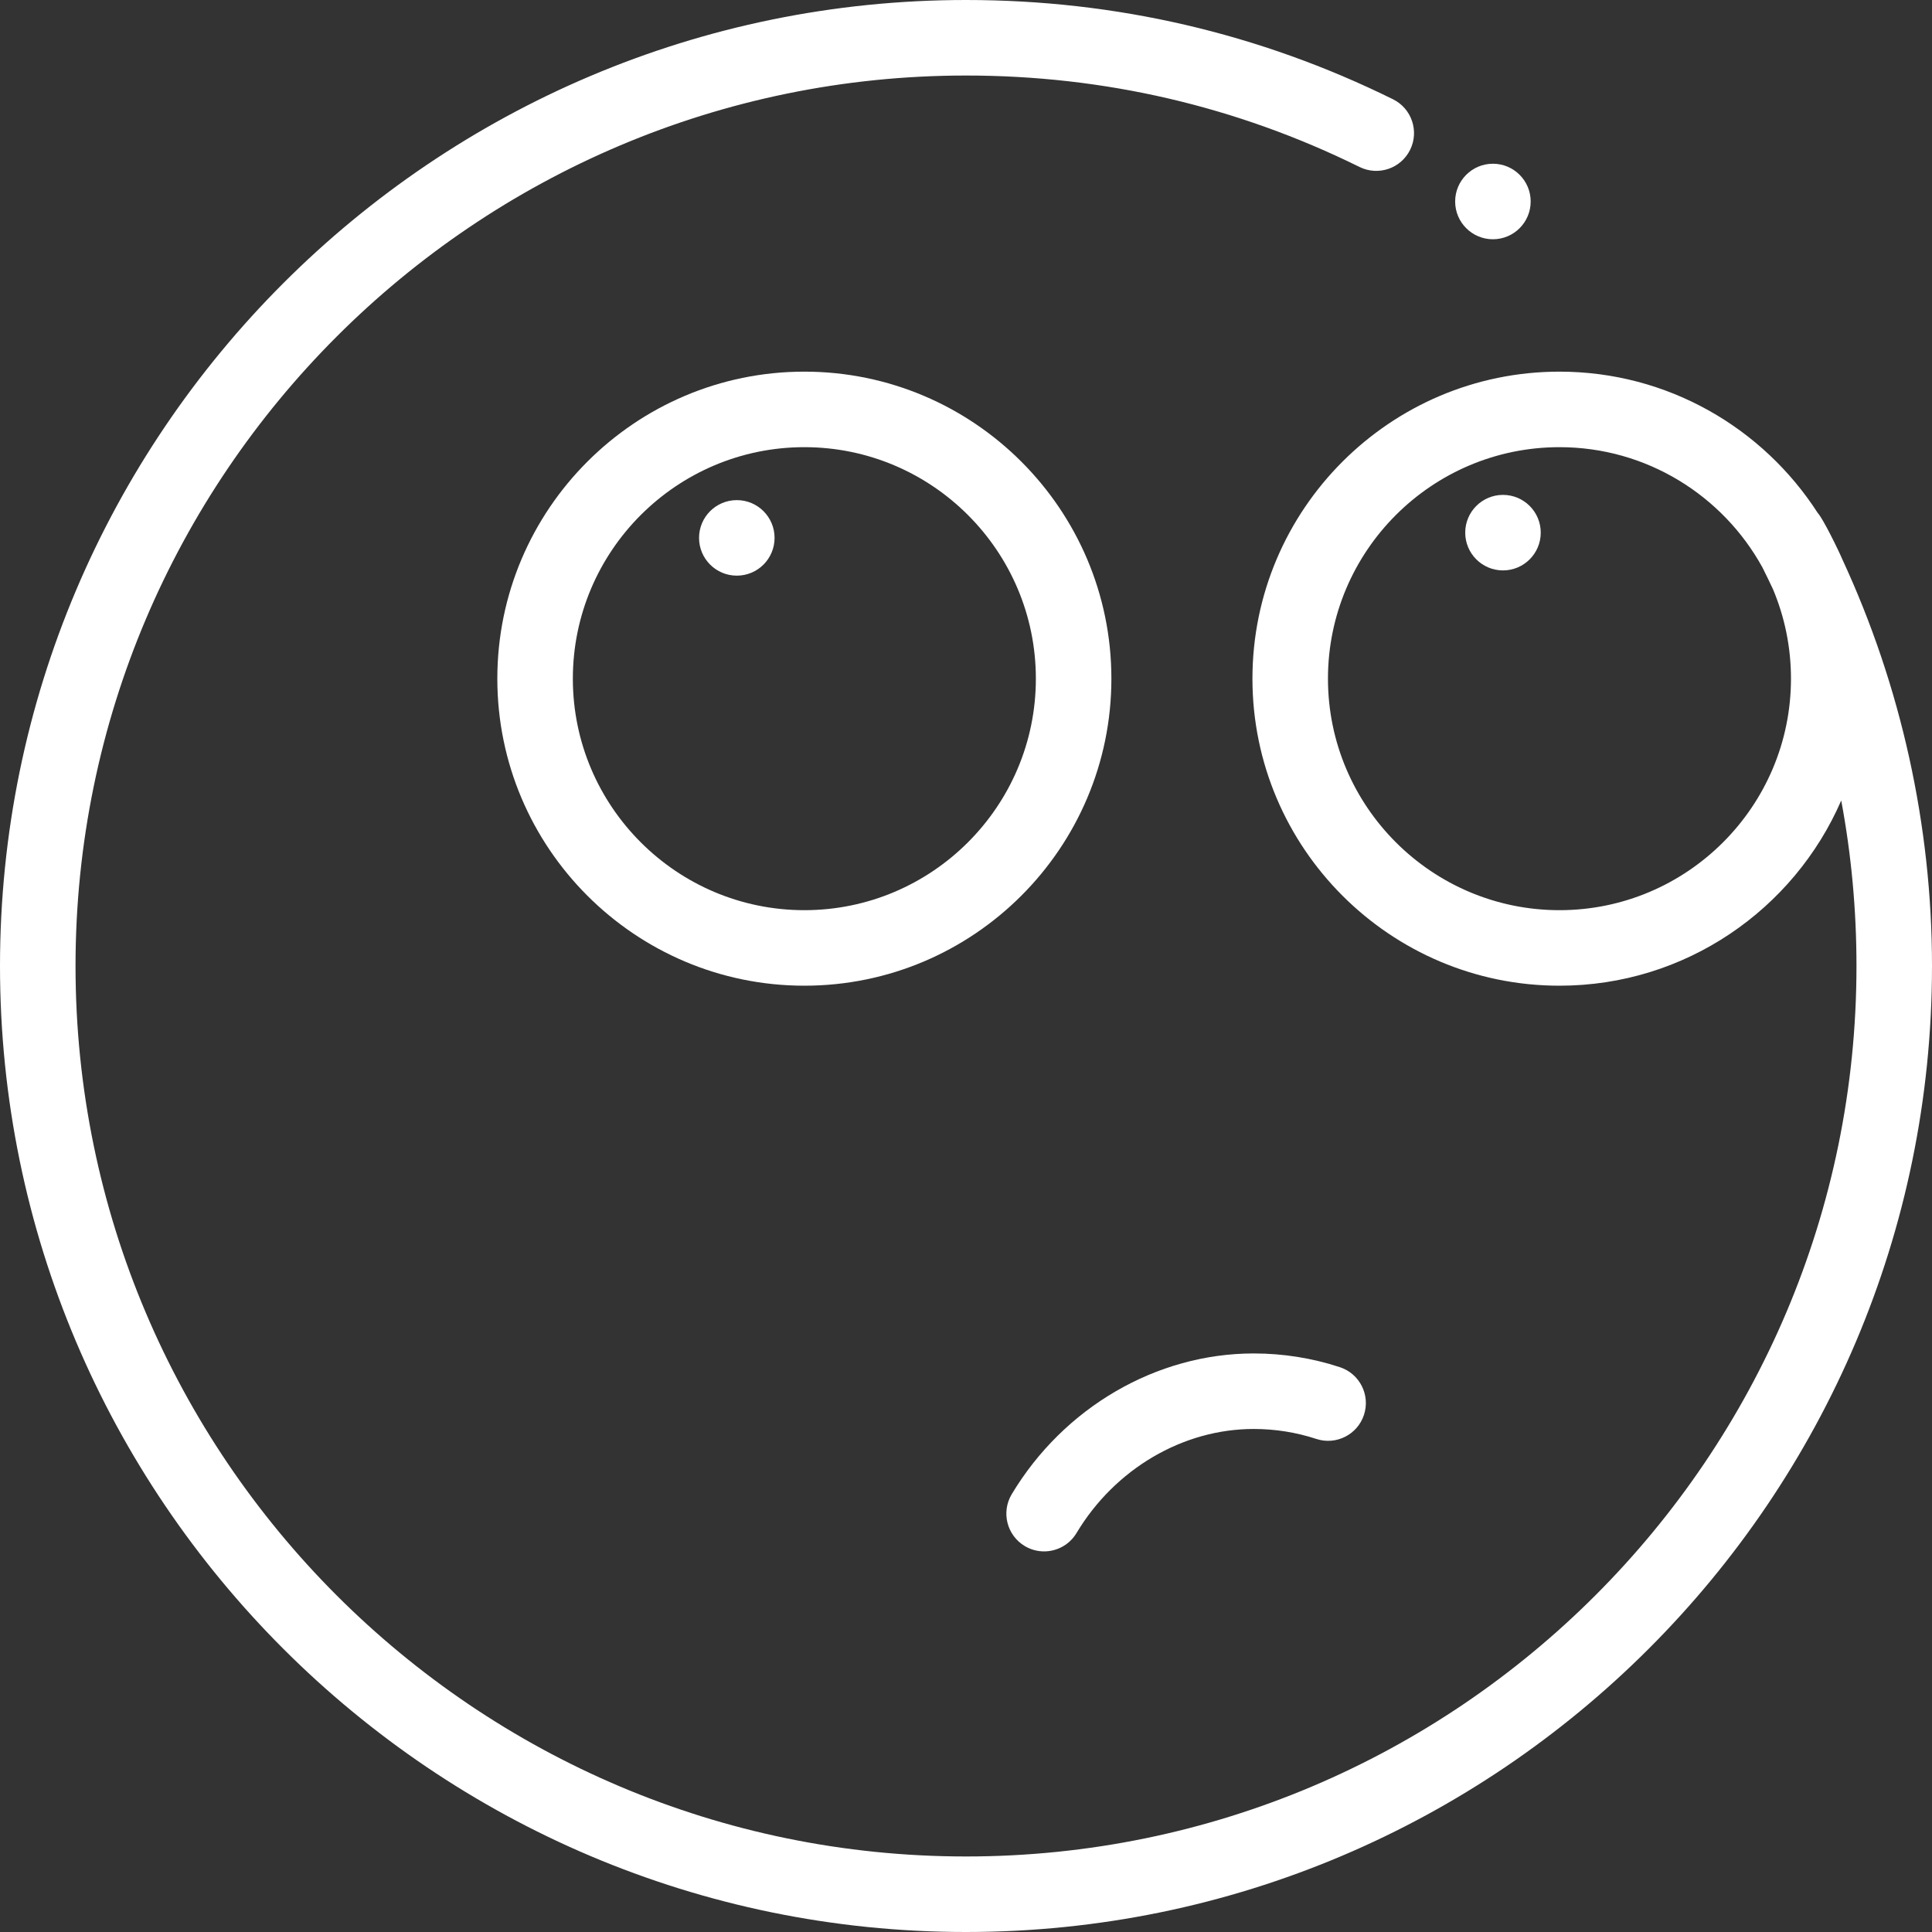 <?xml version="1.0" encoding="iso-8859-1"?>
<!-- Uploaded to: SVG Repo, www.svgrepo.com, Generator: SVG Repo Mixer Tools -->
<svg fill="#ffff" height="800px" width="800px" version="1.1" id="Layer_1" xmlns="http://www.w3.org/2000/svg" xmlns:xlink="http://www.w3.org/1999/xlink" 
	 viewBox="0 0 512 512" xml:space="preserve">
<rect x="0" y="0" width="512" height="512" fill="#333333" stroke="none"/>
<g>
	<g>
		<path d="M488.284,148.332c-1.069-2.534-5.205-10.971-6.576-12.409c-14.492-22.494-39.743-37.433-68.432-37.433
			c-44.866,0-81.366,36.5-81.366,81.366c0,44.865,36.5,81.365,81.366,81.365c33.397,0,62.146-20.231,74.668-49.075
			c2.677,14.312,4.042,28.947,4.042,43.854c0,130.124-105.862,235.984-235.985,235.984S20.015,386.124,20.015,256
			S125.876,20.015,256,20.015c36.618,0,71.707,8.154,104.294,24.235c4.953,2.446,10.957,0.412,13.402-4.545
			c2.446-4.957,0.411-10.957-4.546-13.403C333.786,8.849,295.717,0,256,0C114.84,0,0,114.84,0,256c0,141.158,114.84,256,256,256
			s256-114.84,256-255.999C512,218.826,503.81,181.846,488.284,148.332z M413.276,241.206c-33.83,0-61.352-27.522-61.352-61.35
			s27.522-61.352,61.352-61.352c23.13,0,43.306,12.871,53.758,31.823c0.961,1.913,1.896,3.835,2.802,5.766
			c3.085,7.312,4.792,15.341,4.792,23.763C474.627,213.686,447.106,241.206,413.276,241.206z"/>
	</g>
</g>
<g>
	<g>
		<path d="M213.163,98.49c-44.866,0-81.366,36.5-81.366,81.366c0,44.865,36.5,81.365,81.366,81.365s81.366-36.5,81.366-81.365
			C294.53,134.99,258.028,98.49,213.163,98.49z M213.163,241.206c-33.83,0-61.352-27.522-61.352-61.35s27.522-61.352,61.352-61.352
			c33.83,0,61.352,27.523,61.352,61.352S246.992,241.206,213.163,241.206z"/>
	</g>
</g>
<g>
	<g>
		<circle cx="195.263" cy="142.545" r="10.007"/>
	</g>
</g>
<g>
	<g>
		<circle cx="398.306" cy="141.157" r="10.007"/>
	</g>
</g>
<g>
	<g>
		<path d="M355.086,362.318c-7.352-2.418-15.039-3.641-22.845-3.641c-25.758,0-50.326,14.294-64.122,37.303
			c-2.841,4.741-1.302,10.888,3.438,13.73c1.612,0.966,3.385,1.425,5.136,1.425c3.401,0,6.717-1.735,8.593-4.864
			c10.199-17.013,28.19-27.58,46.954-27.58c5.679,0,11.262,0.889,16.595,2.641c5.251,1.728,10.907-1.133,12.632-6.382
			C363.193,369.7,360.337,364.043,355.086,362.318z"/>
	</g>
</g>
<g>
	<g>
		<circle cx="395.637" cy="53.399" r="10.007"/>
	</g>
</g>
</svg>